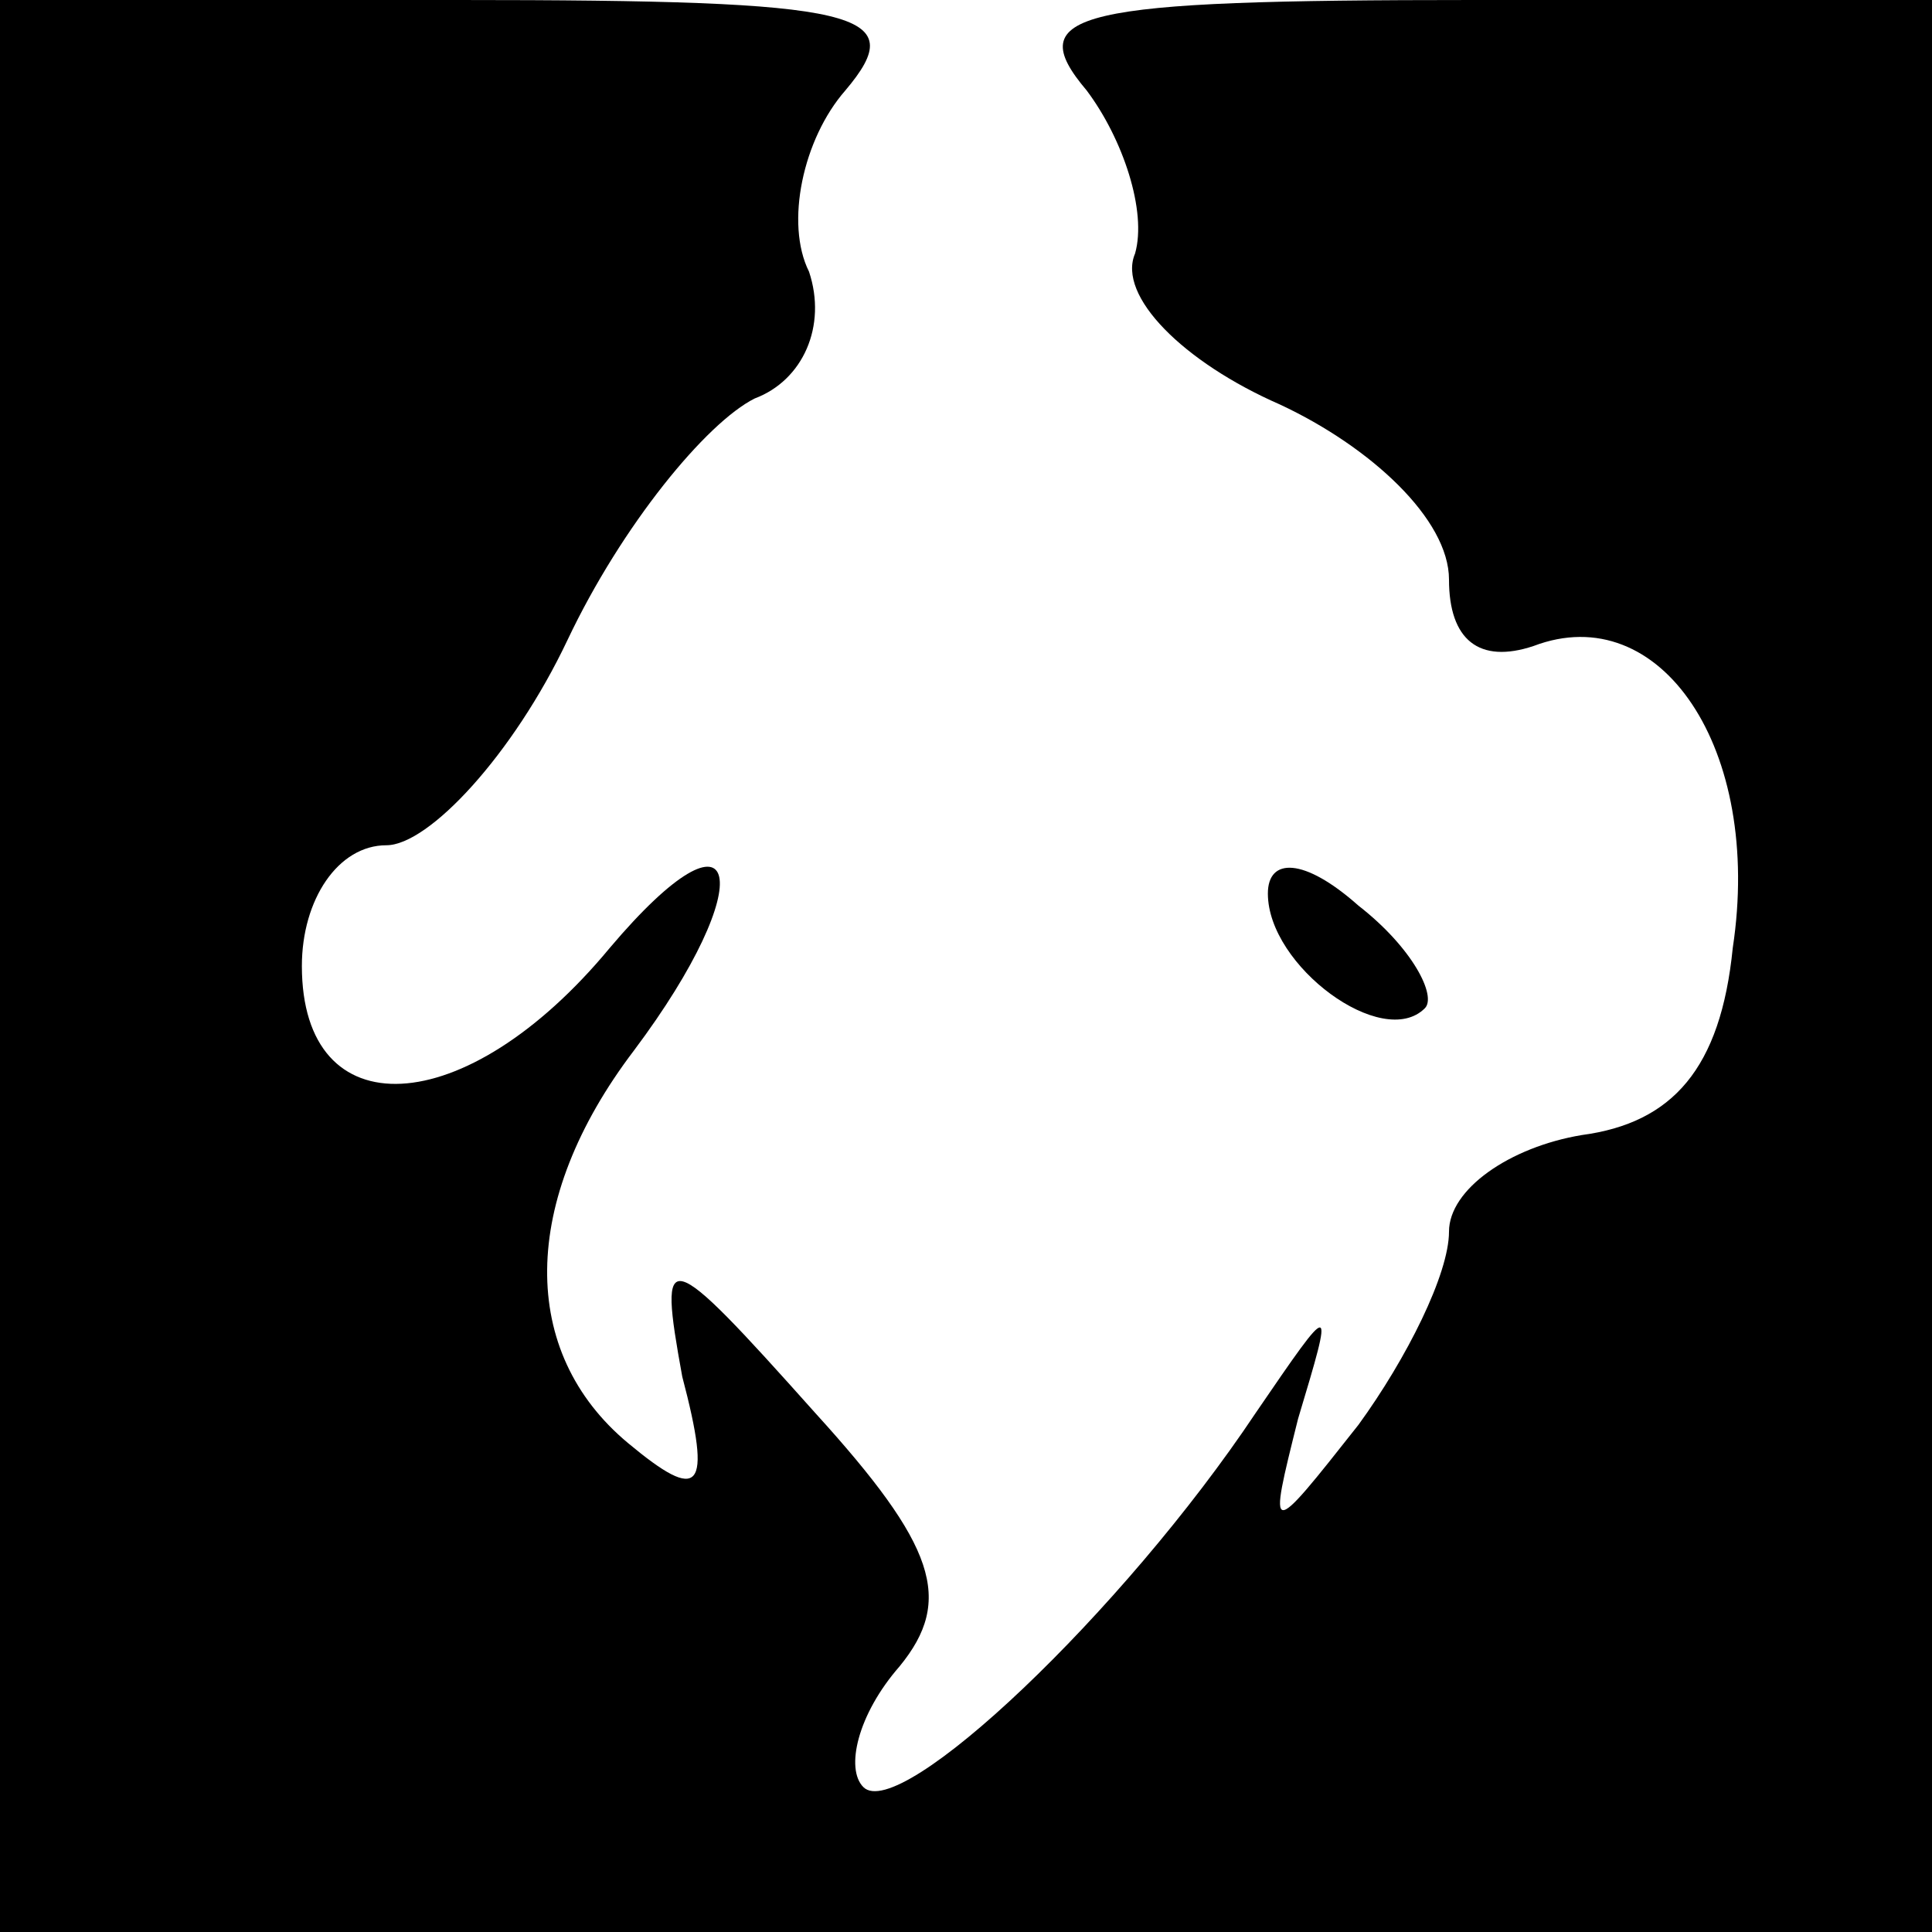 <?xml version="1.0" standalone="no"?>
<!DOCTYPE svg PUBLIC "-//W3C//DTD SVG 20010904//EN"
 "http://www.w3.org/TR/2001/REC-SVG-20010904/DTD/svg10.dtd">
<svg version="1.0" xmlns="http://www.w3.org/2000/svg"
 width="32pt" height="32pt" viewBox="0 0 32 32"
 preserveAspectRatio="xMidYMid meet">
<g transform="translate(0,32) scale(0.1,-0.1)"
fill="#000000" stroke="none">
<path fill="#000000" stroke="none" d="M0 160 l0 -160 160 0 160 0 0 160 0
160 -76 0 c-66 0 -75 -2 -64 -15 6 -8 10 -20 8 -27 -3 -7 8 -18 24 -25 15 -7
28 -19 28 -29 0 -10 5 -14 14 -11 21 8 38 -17 33 -50 -2 -20 -10 -29 -25 -31
-12 -2 -22 -9 -22 -16 0 -7 -7 -21 -15 -32 -15 -19 -15 -19 -10 1 6 20 6 20
-7 1 -22 -33 -59 -68 -65 -62 -3 3 -1 12 6 20 9 11 6 20 -14 42 -25 28 -26 28
-22 6 5 -19 3 -21 -9 -11 -18 15 -18 40 1 65 21 28 18 43 -4 17 -24 -29 -51
-30 -51 -3 0 11 6 20 14 20 7 0 21 15 30 34 9 19 23 36 31 40 8 3 12 12 9 21
-4 8 -1 22 6 30 11 13 3 15 -64 15 l-76 0 0 -160z"/>
<path fill="#000000" stroke="none" d="M210 172 c0 -12 19 -26 26 -19 2 2 -2
10 -11 17 -9 8 -15 8 -15 2z"/>
</g>
</svg>
